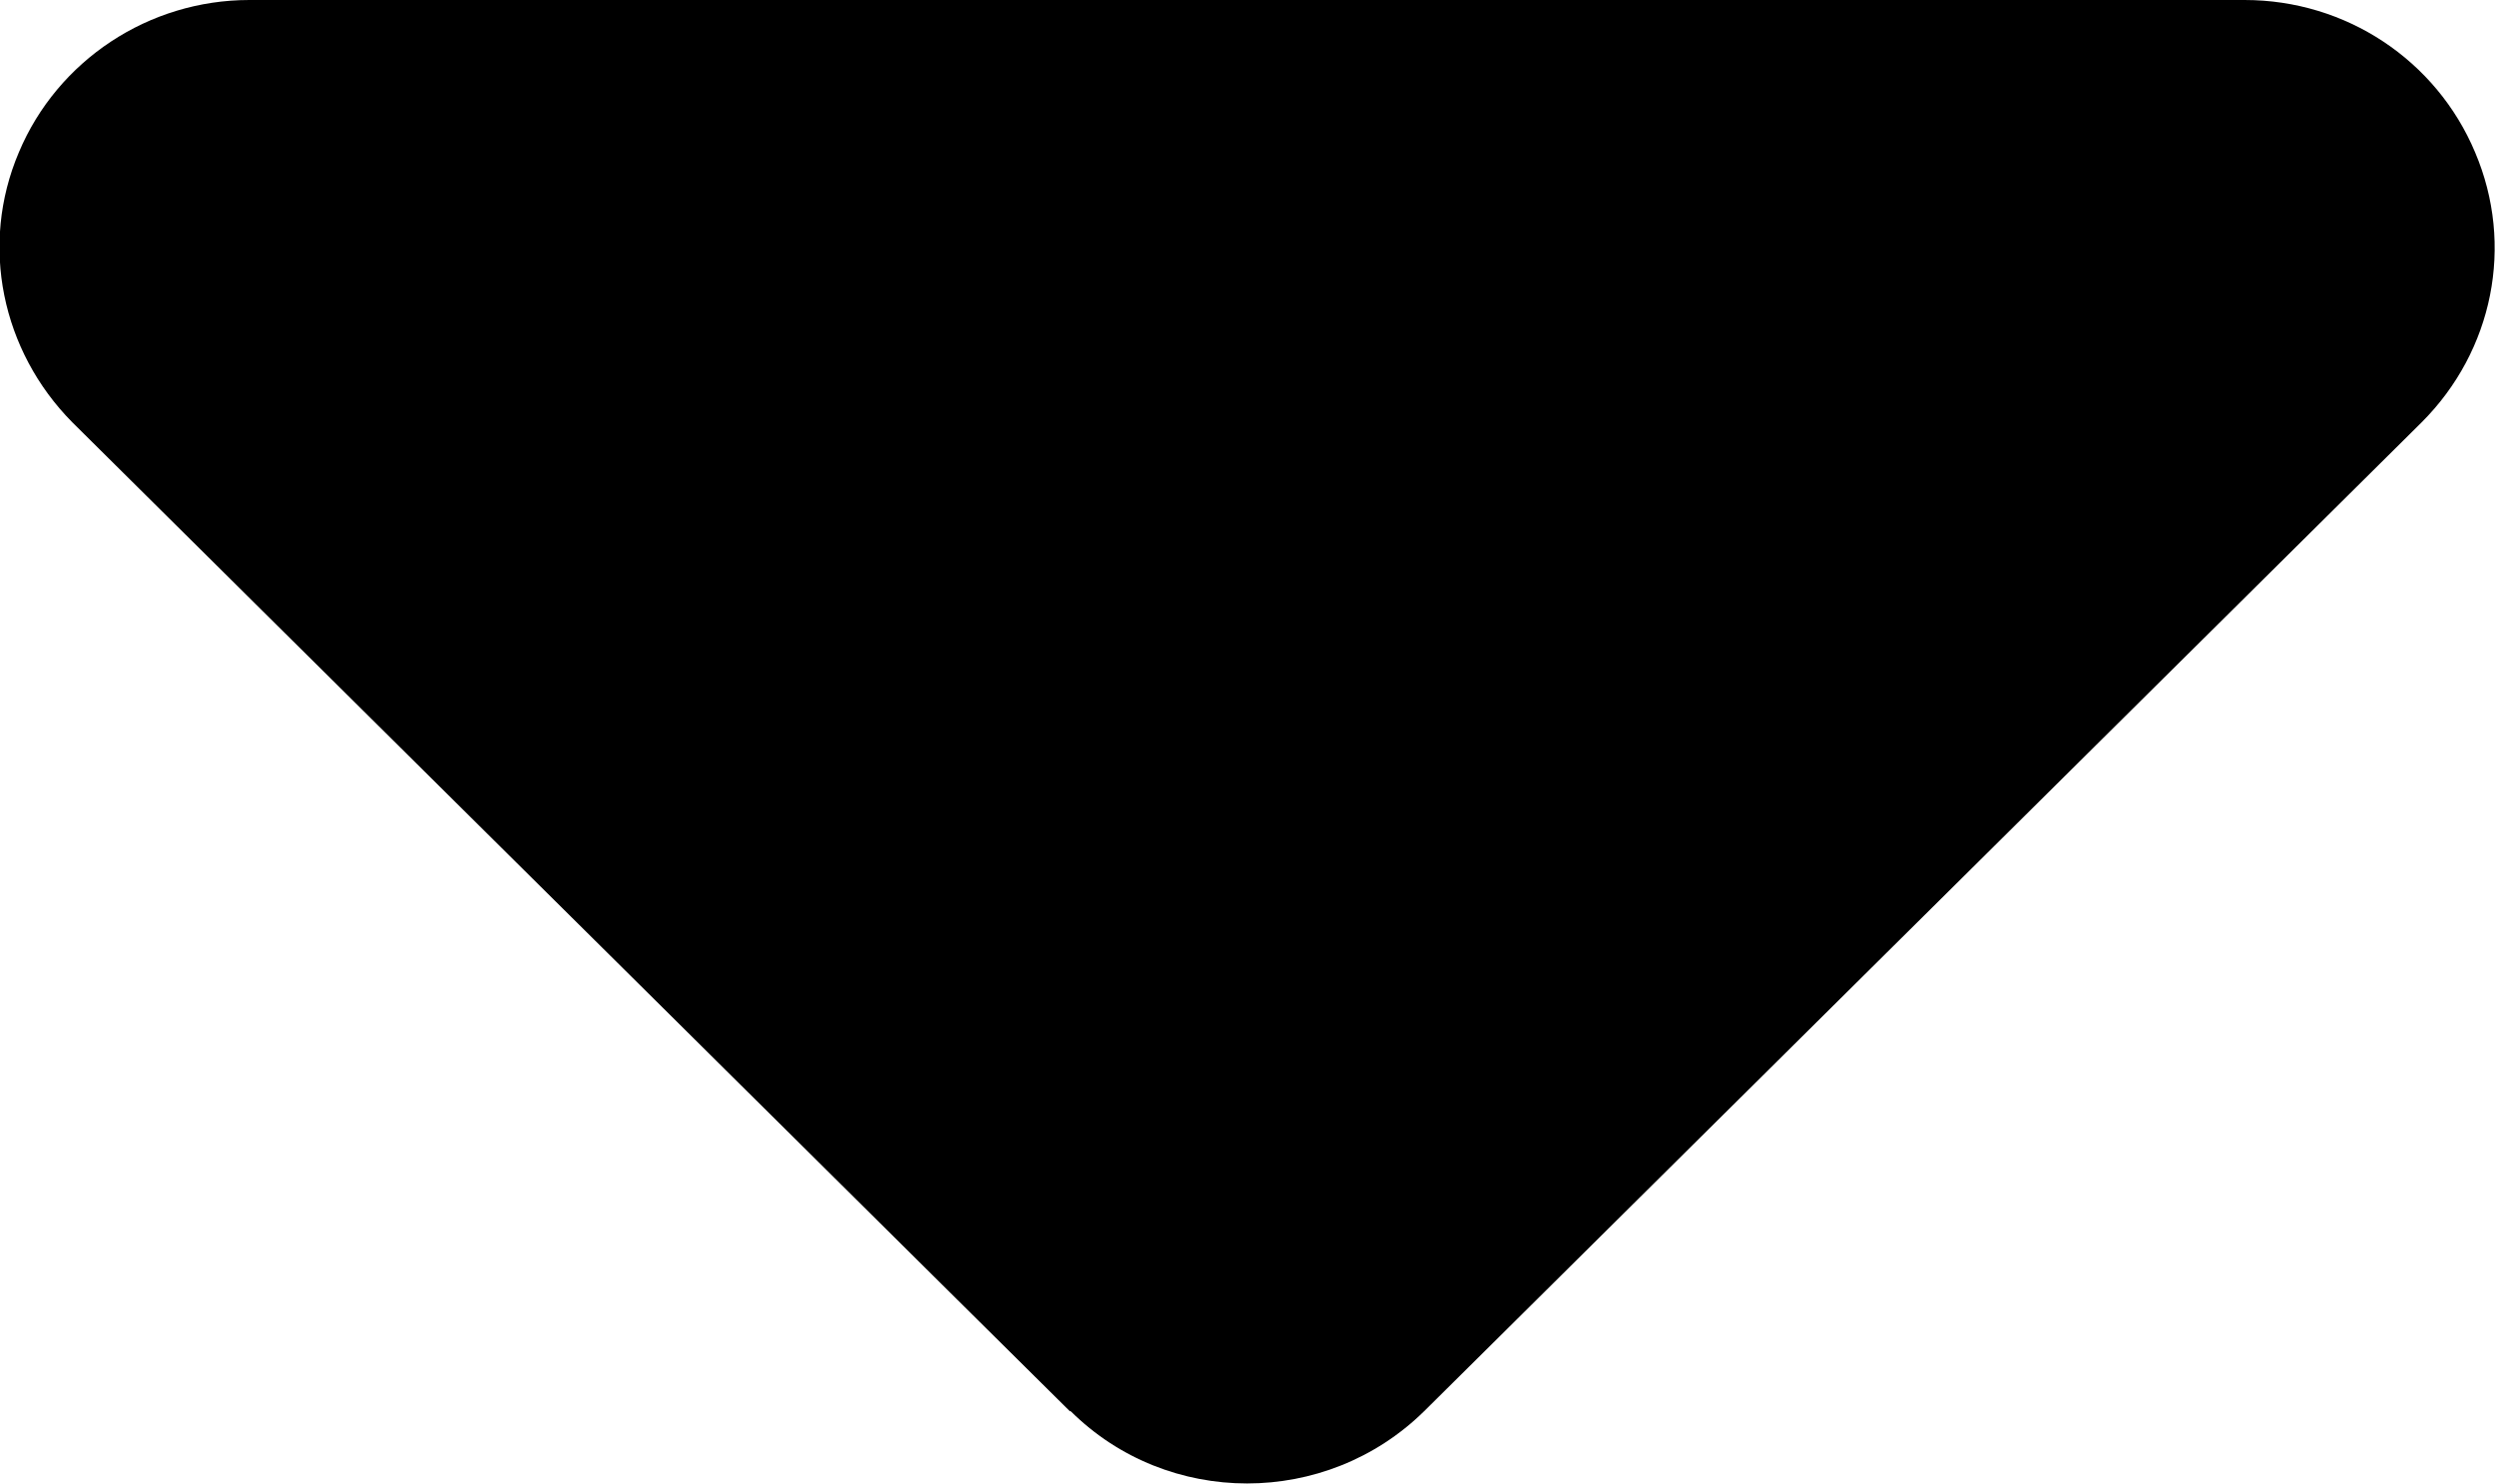 <svg width="29.012" height="17.257" viewBox="0 0 29.012 17.257" fill="none" xmlns="http://www.w3.org/2000/svg" xmlns:xlink="http://www.w3.org/1999/xlink">
	<desc>
			Created with Pixso.
	</desc>
	<defs/>
	<path id="Форма 5" d="M12.45 16.41C13.58 17.53 15.42 17.53 16.56 16.41L28.16 4.91C28.99 4.08 29.24 2.85 28.78 1.77C28.33 0.7 27.28 0 26.1 0L2.9 0C1.73 0 0.67 0.7 0.22 1.77C-0.24 2.85 0.02 4.08 0.84 4.91L12.44 16.41L12.45 16.41Z" fill="#000000" fill-opacity="1" fill-rule="nonzero"/>
</svg>

